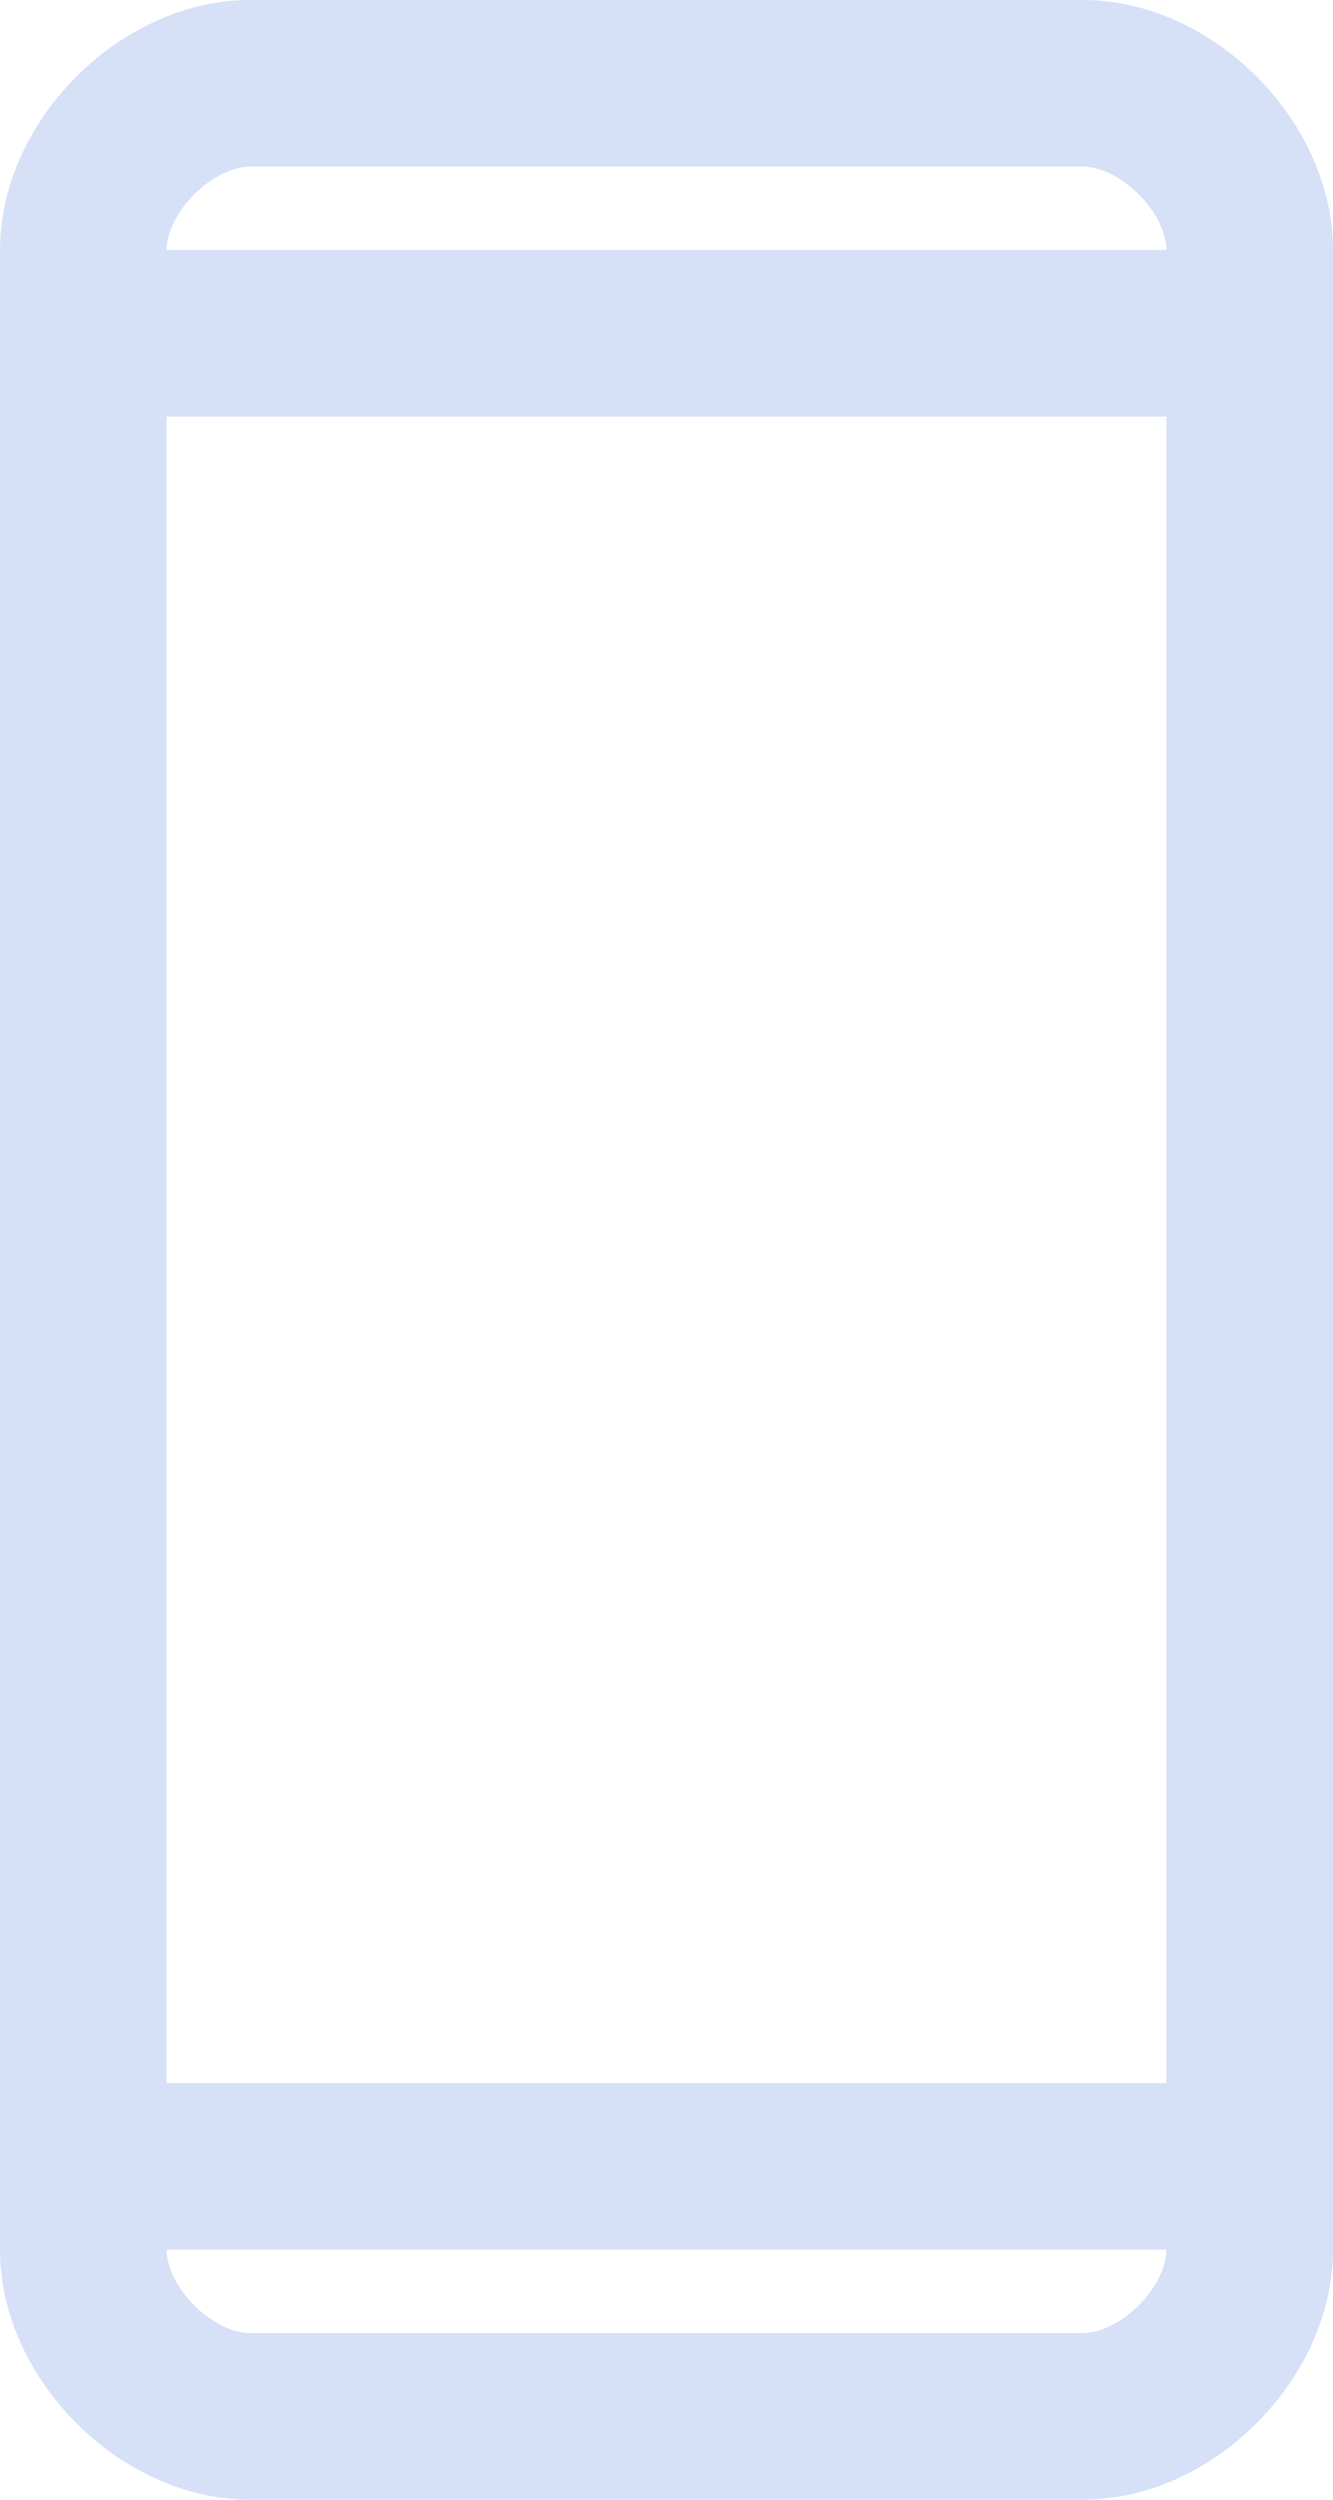 <svg width="16" height="30" viewBox="0 0 16 30" fill="none" xmlns="http://www.w3.org/2000/svg">
<path d="M1 26H15M13 1H3C2 1 1 2 1 3V27C1 28 2 29 3 29H13C14 29 15 28 15 27V3C15 2 14 1 13 1ZM1 4H15H1Z" stroke="#D6E1F8" stroke-width="2" stroke-linecap="round" stroke-linejoin="round"/>
</svg>
